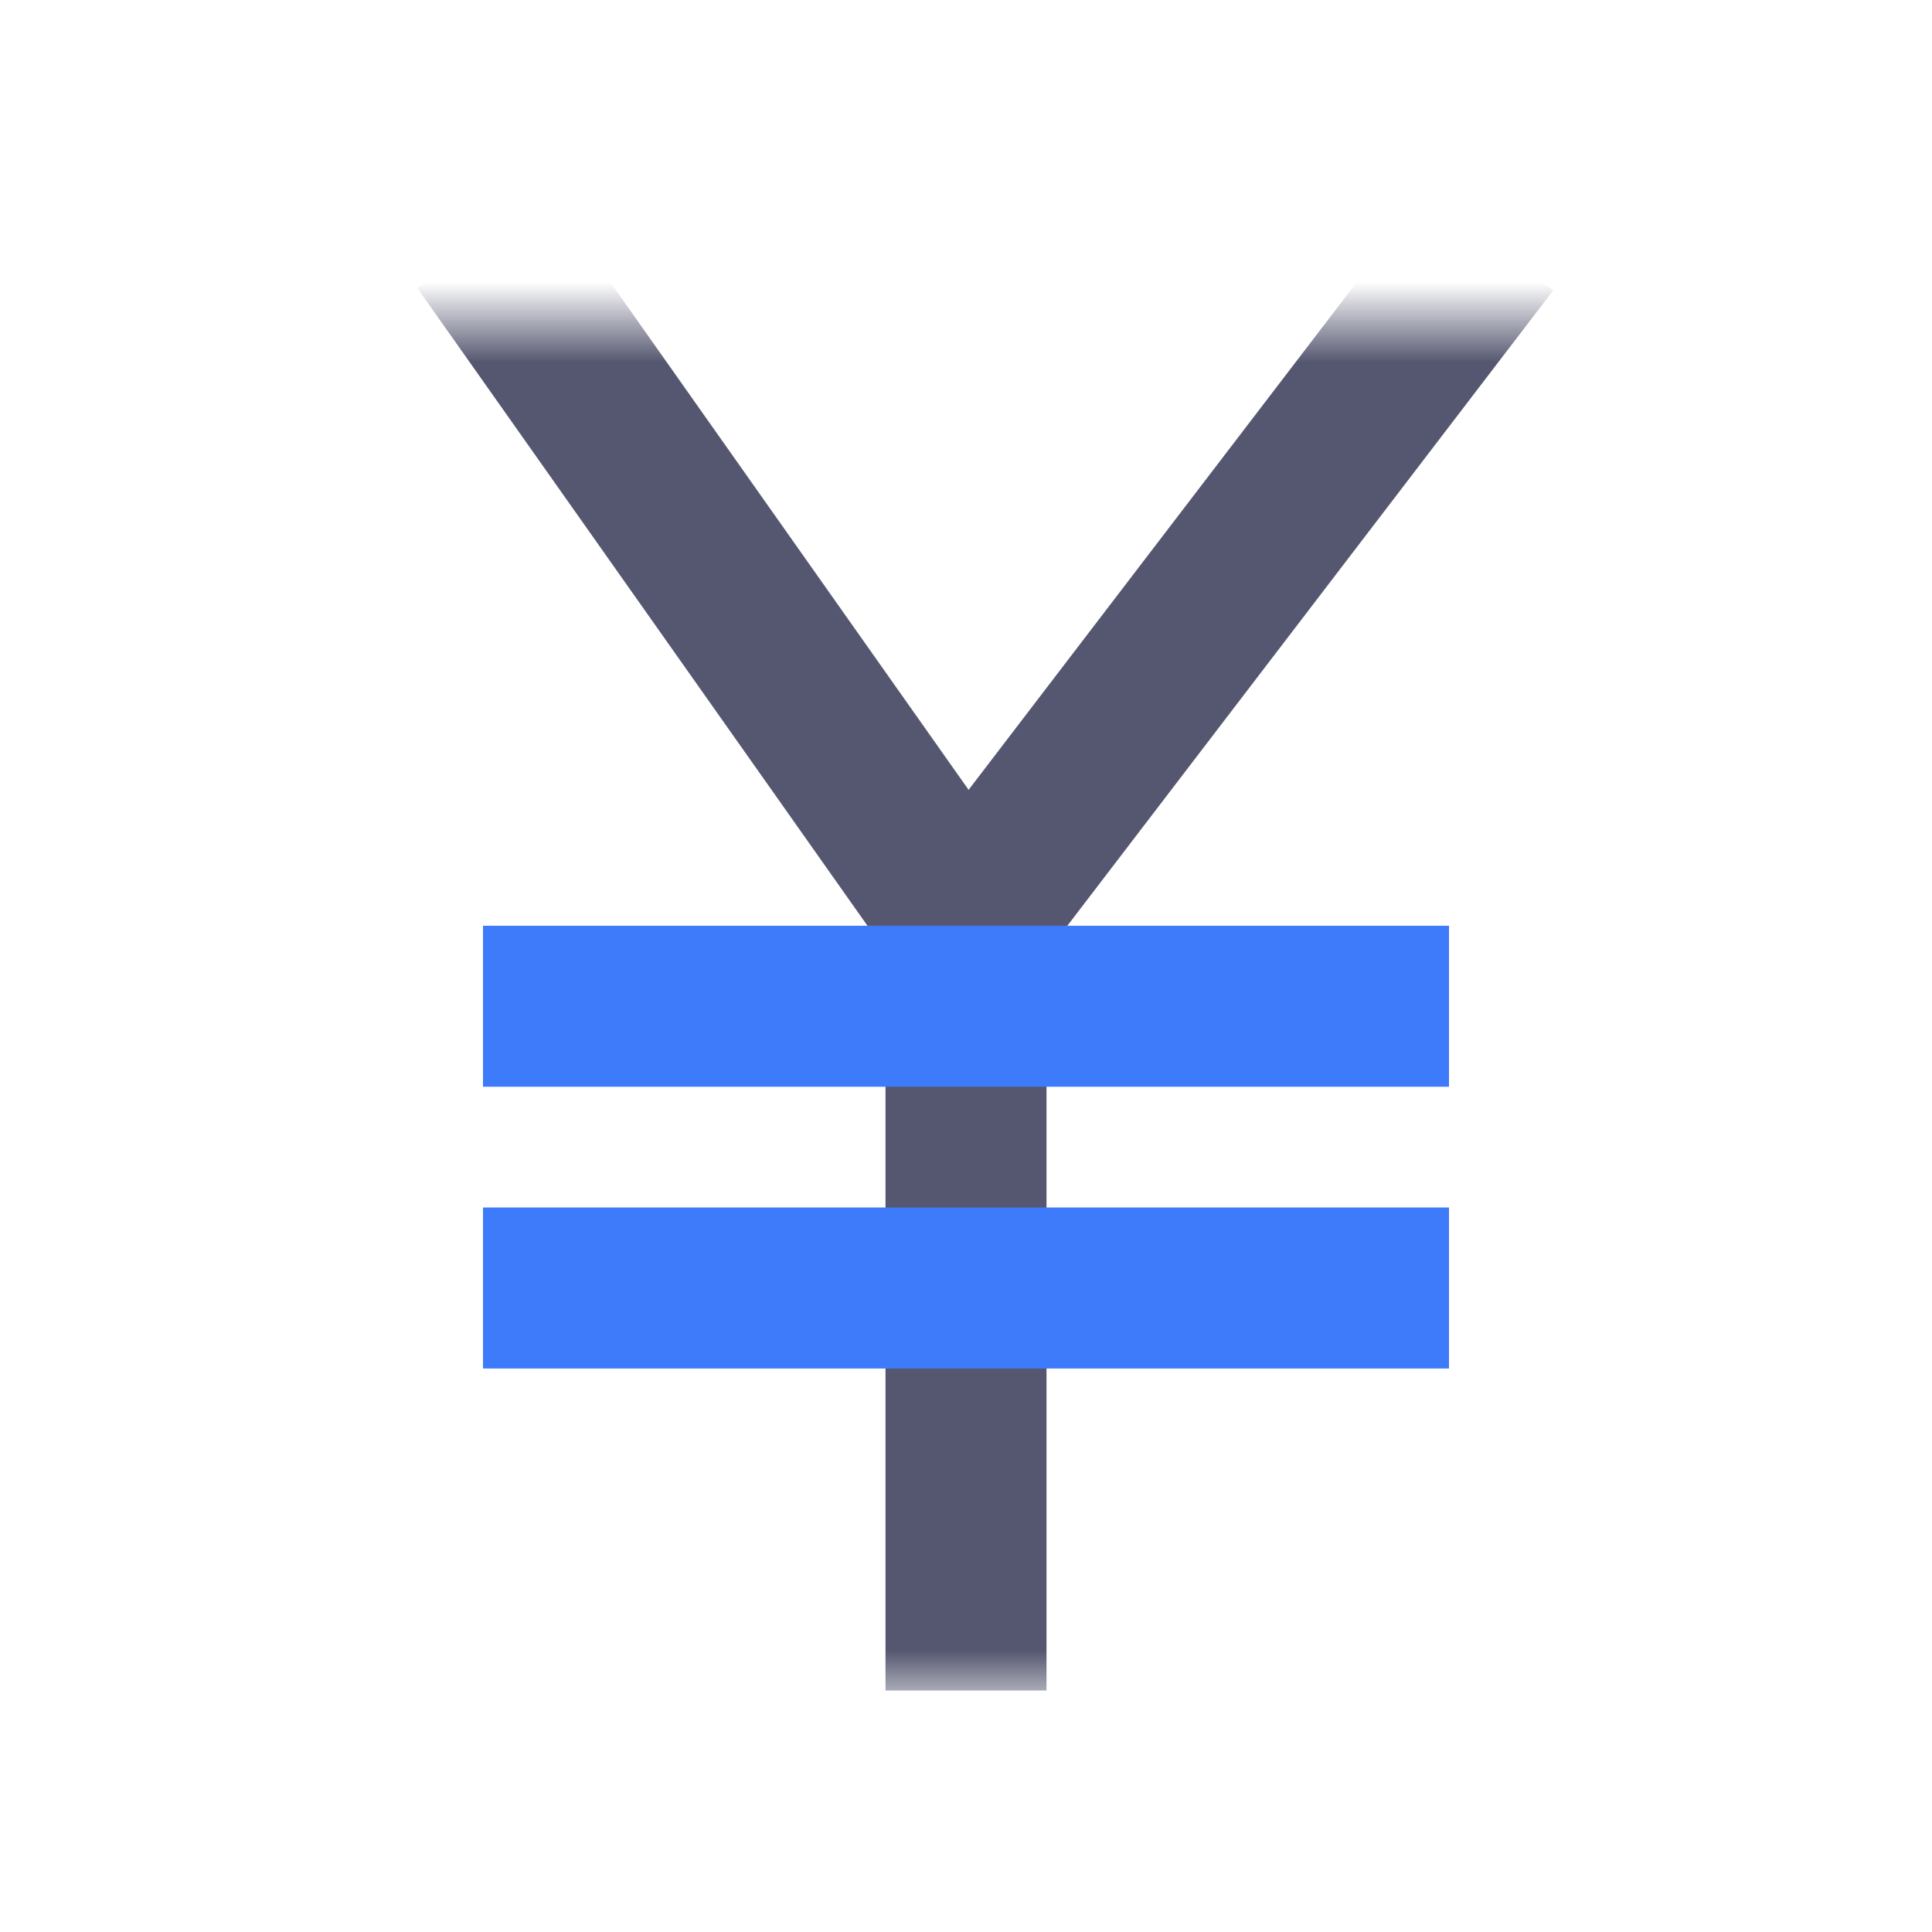 <svg width="24" height="24" viewBox="0 0 24 24" fill="none" xmlns="http://www.w3.org/2000/svg">
<mask id="mask0_402_17814" style="mask-type:alpha" maskUnits="userSpaceOnUse" x="4" y="4" width="16" height="17">
<rect x="4" y="4" width="16" height="17" fill="white"/>
</mask>
<g mask="url(#mask0_402_17814)">
<path d="M6 3L12 11.5M18.5 3L12 11.5M12 21V16V12.5V11.5" stroke="#555770" stroke-width="2"/>
<path d="M18 16H12H6M6 12.5H12H18" stroke="#3E7BFA" stroke-width="2"/>
</g>
</svg>
